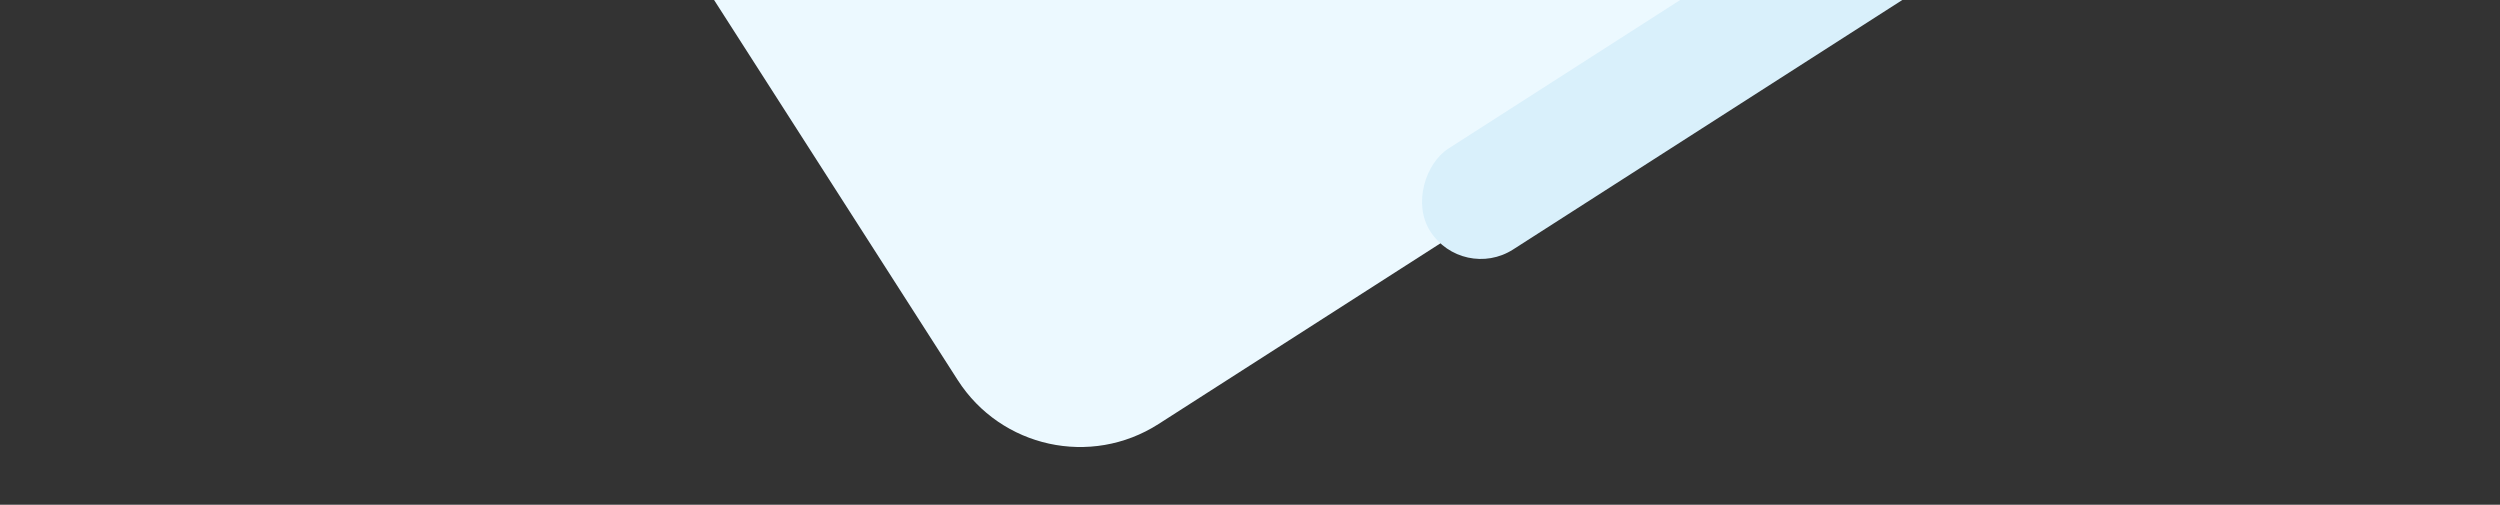 <svg width="946" height="191" viewBox="0 0 946 191" fill="none" xmlns="http://www.w3.org/2000/svg">
<rect x="0" y="0" width="946" height="191" fill="#333333" stroke="none"/>
<rect x="545.164" y="-771" width="726.555" height="647.553" rx="55" transform="rotate(57.34 545.164 -771)" fill="#ECF9FF"/>
<rect x="1074.16" y="-281" width="45.358" height="647.553" rx="22.679" transform="rotate(57.34 1074.16 -281)" fill="#D9F0FB"/>
</svg>
